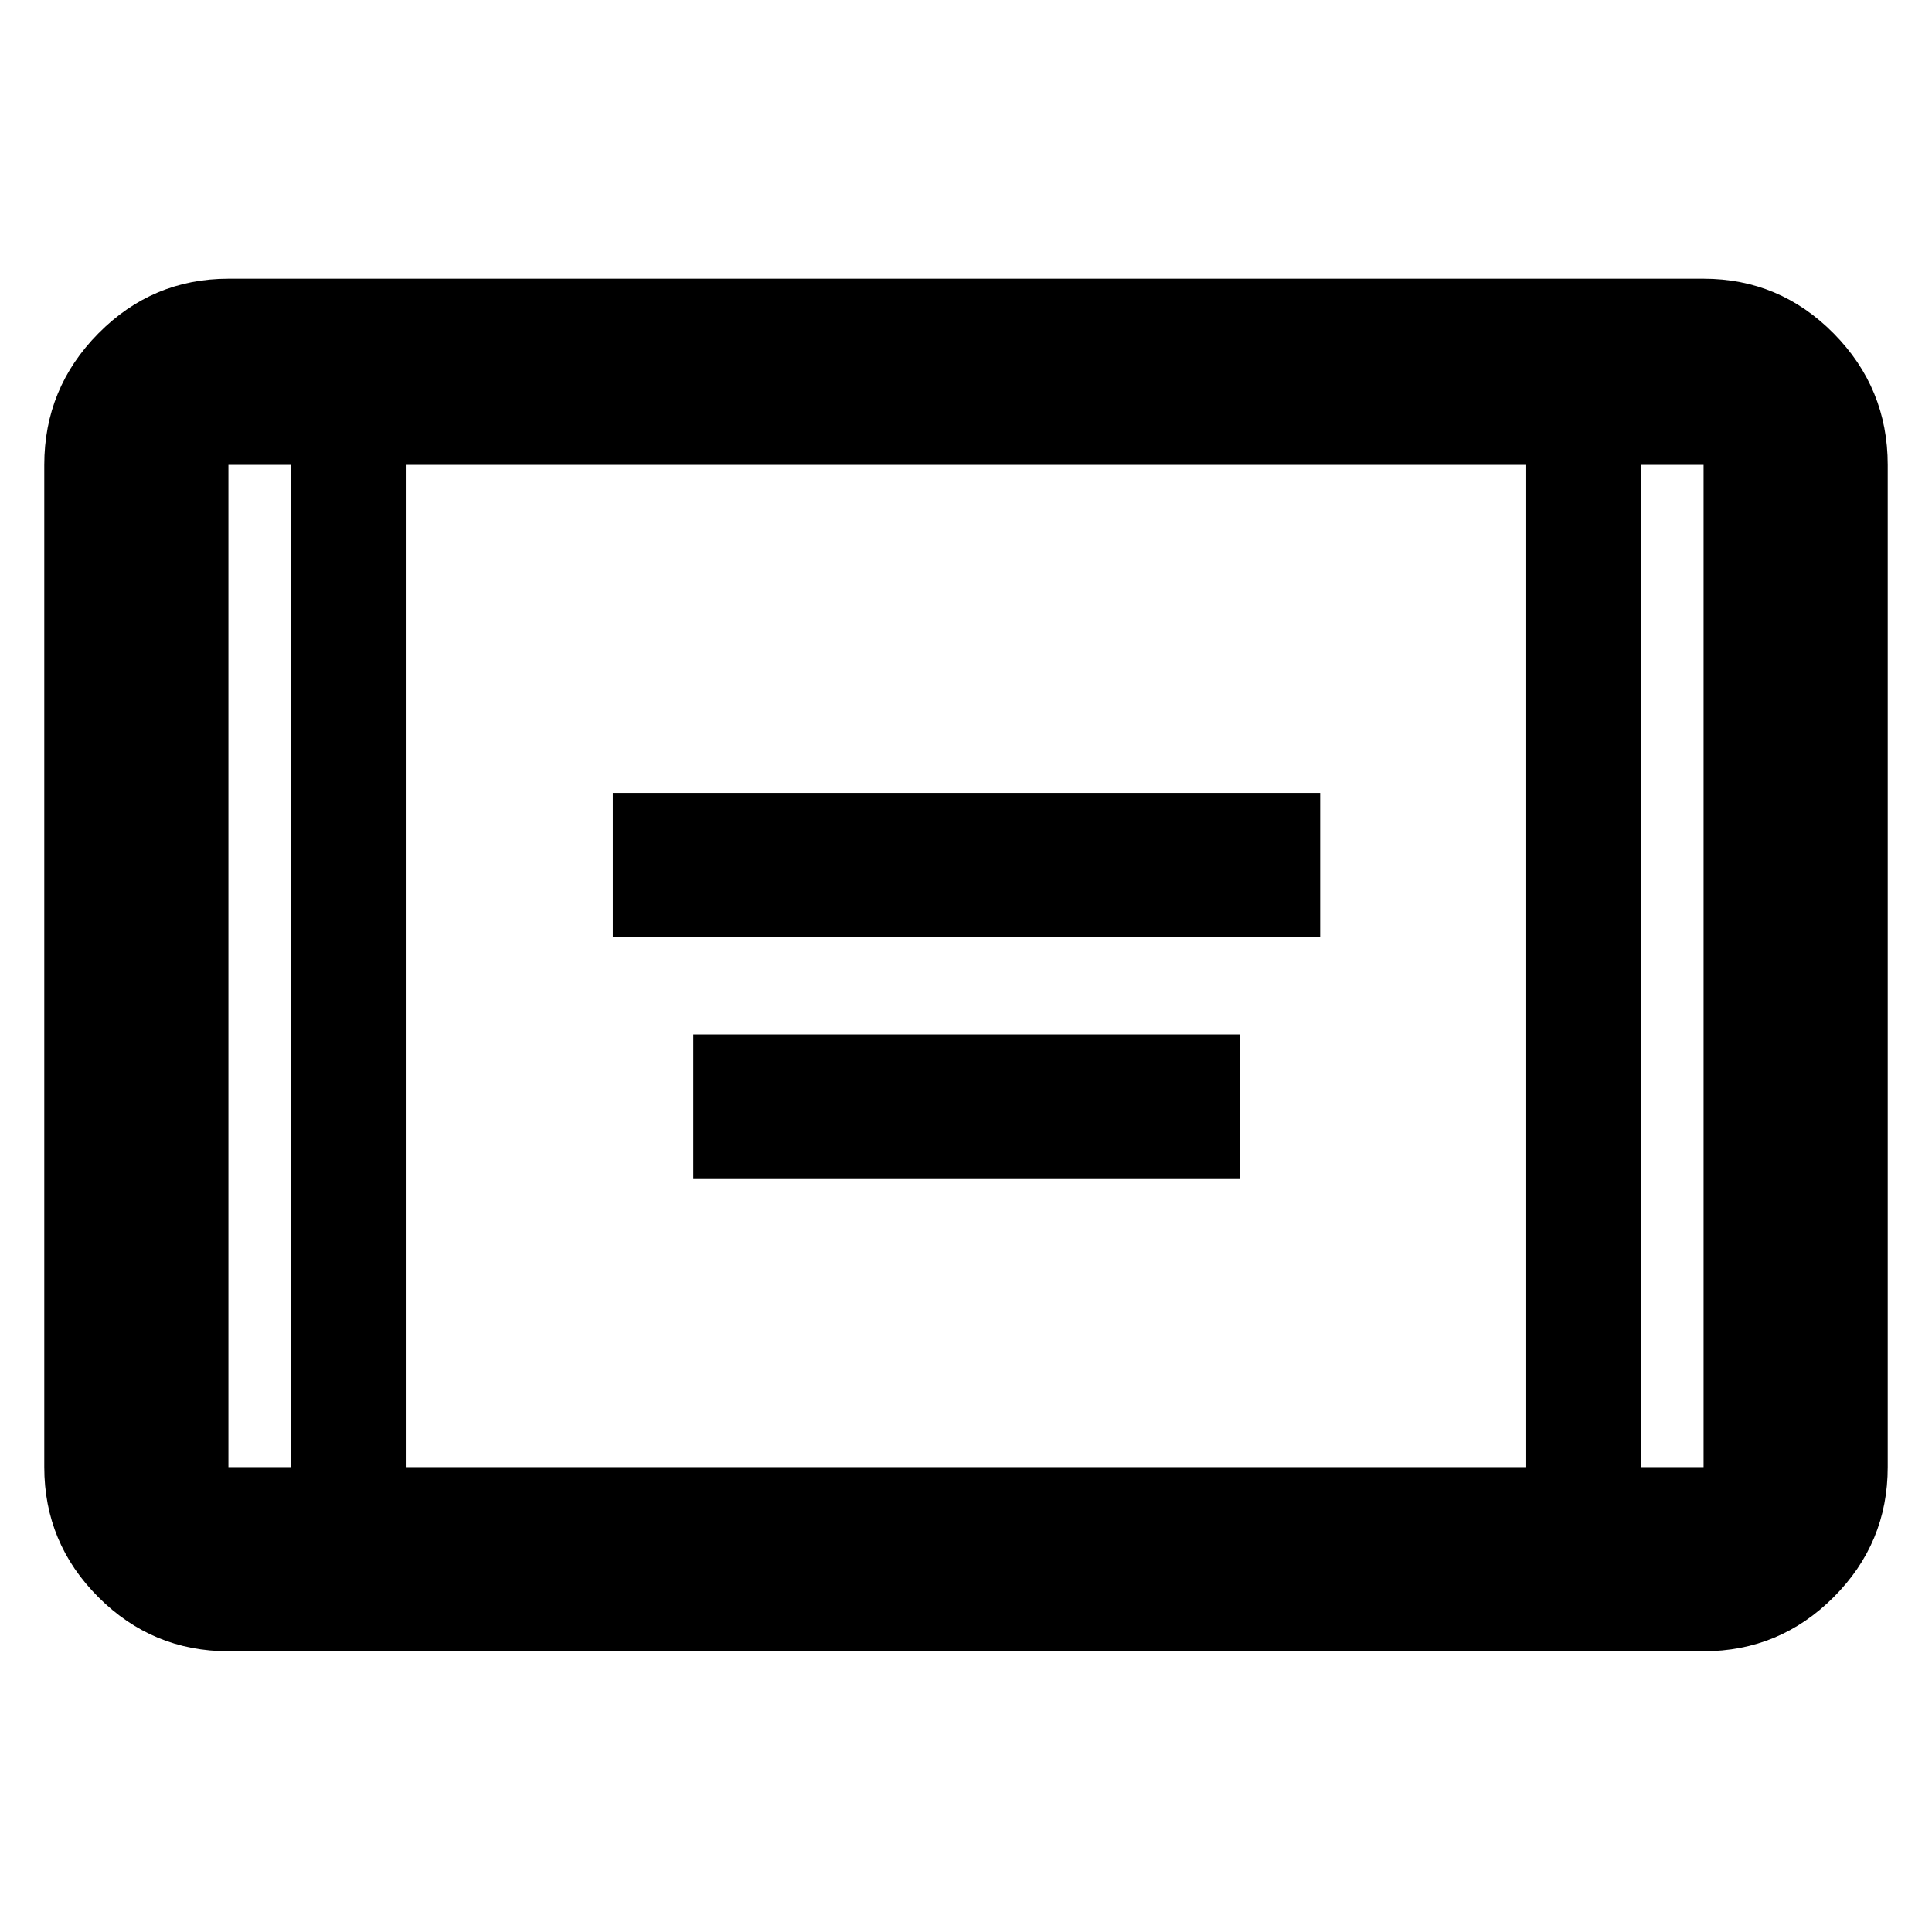 <svg xmlns="http://www.w3.org/2000/svg" height="48" viewBox="0 -960 960 960" width="48"><path d="M304.5-494.5V-566H656v71.5H304.5Zm40 120V-446H616v71.5H344.5Zm-231 235q-37.74 0-64.62-26.88Q22-193.26 22-231v-498q0-38.16 26.88-65.33t64.62-27.17h733q37.74 0 64.62 27.17Q938-767.16 938-729v498q0 37.74-26.88 64.62-26.88 26.88-64.62 26.88h-733Zm31-589.5h-31v498h31v-498ZM202-231h556v-498H202v498Zm613.5-498v498h31v-498h-31Zm0 0h31-31Zm-671 0h-31 31Z"/></svg>